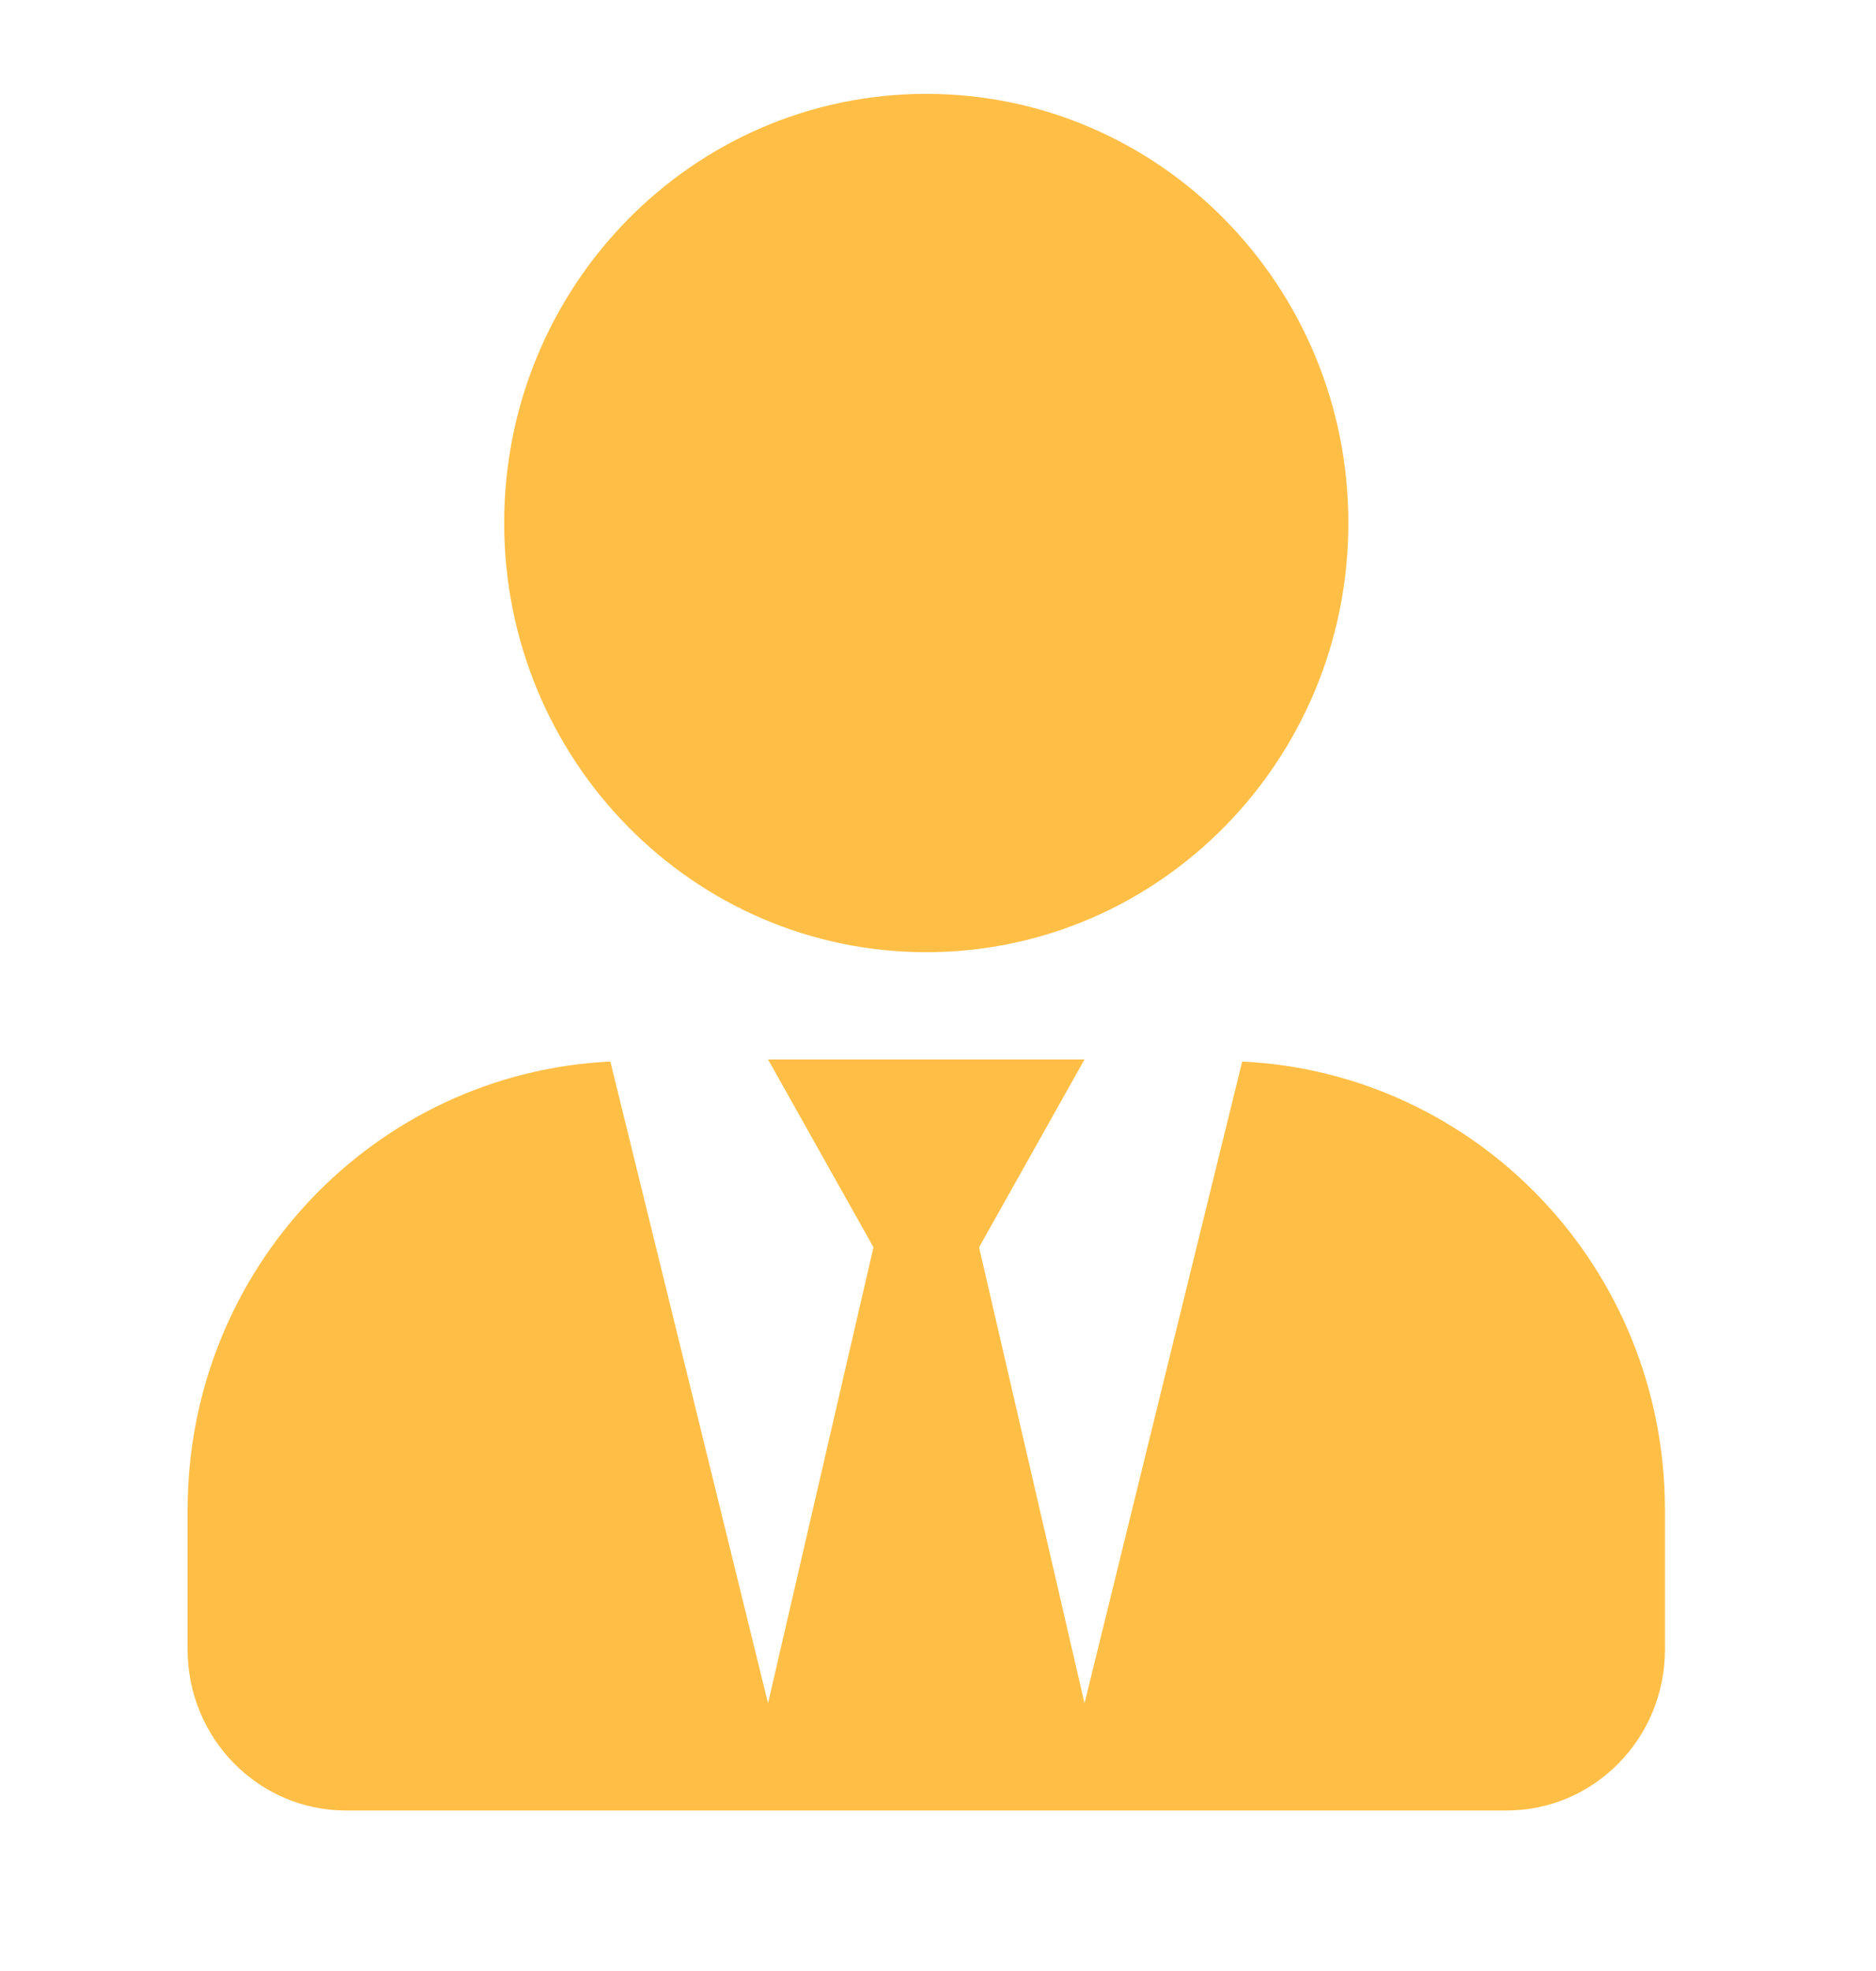 <svg width="20" height="21" viewBox="0 0 20 21" fill="none" xmlns="http://www.w3.org/2000/svg">
<path d="M9.875 10.145C12.361 10.145 14.375 8.098 14.375 5.572C14.375 3.047 12.361 1 9.875 1C7.389 1 5.375 3.047 5.375 5.572C5.375 8.098 7.389 10.145 9.875 10.145ZM13.243 11.31L11.562 18.147L10.438 13.289L11.562 11.288H8.188L9.312 13.289L8.188 18.147L6.507 11.31C4 11.431 2 13.514 2 16.089V17.575C2 18.522 2.756 19.29 3.688 19.29H16.062C16.994 19.29 17.75 18.522 17.75 17.575V16.089C17.75 13.514 15.75 11.431 13.243 11.31Z" fill="#FFBF47"/>
</svg>
